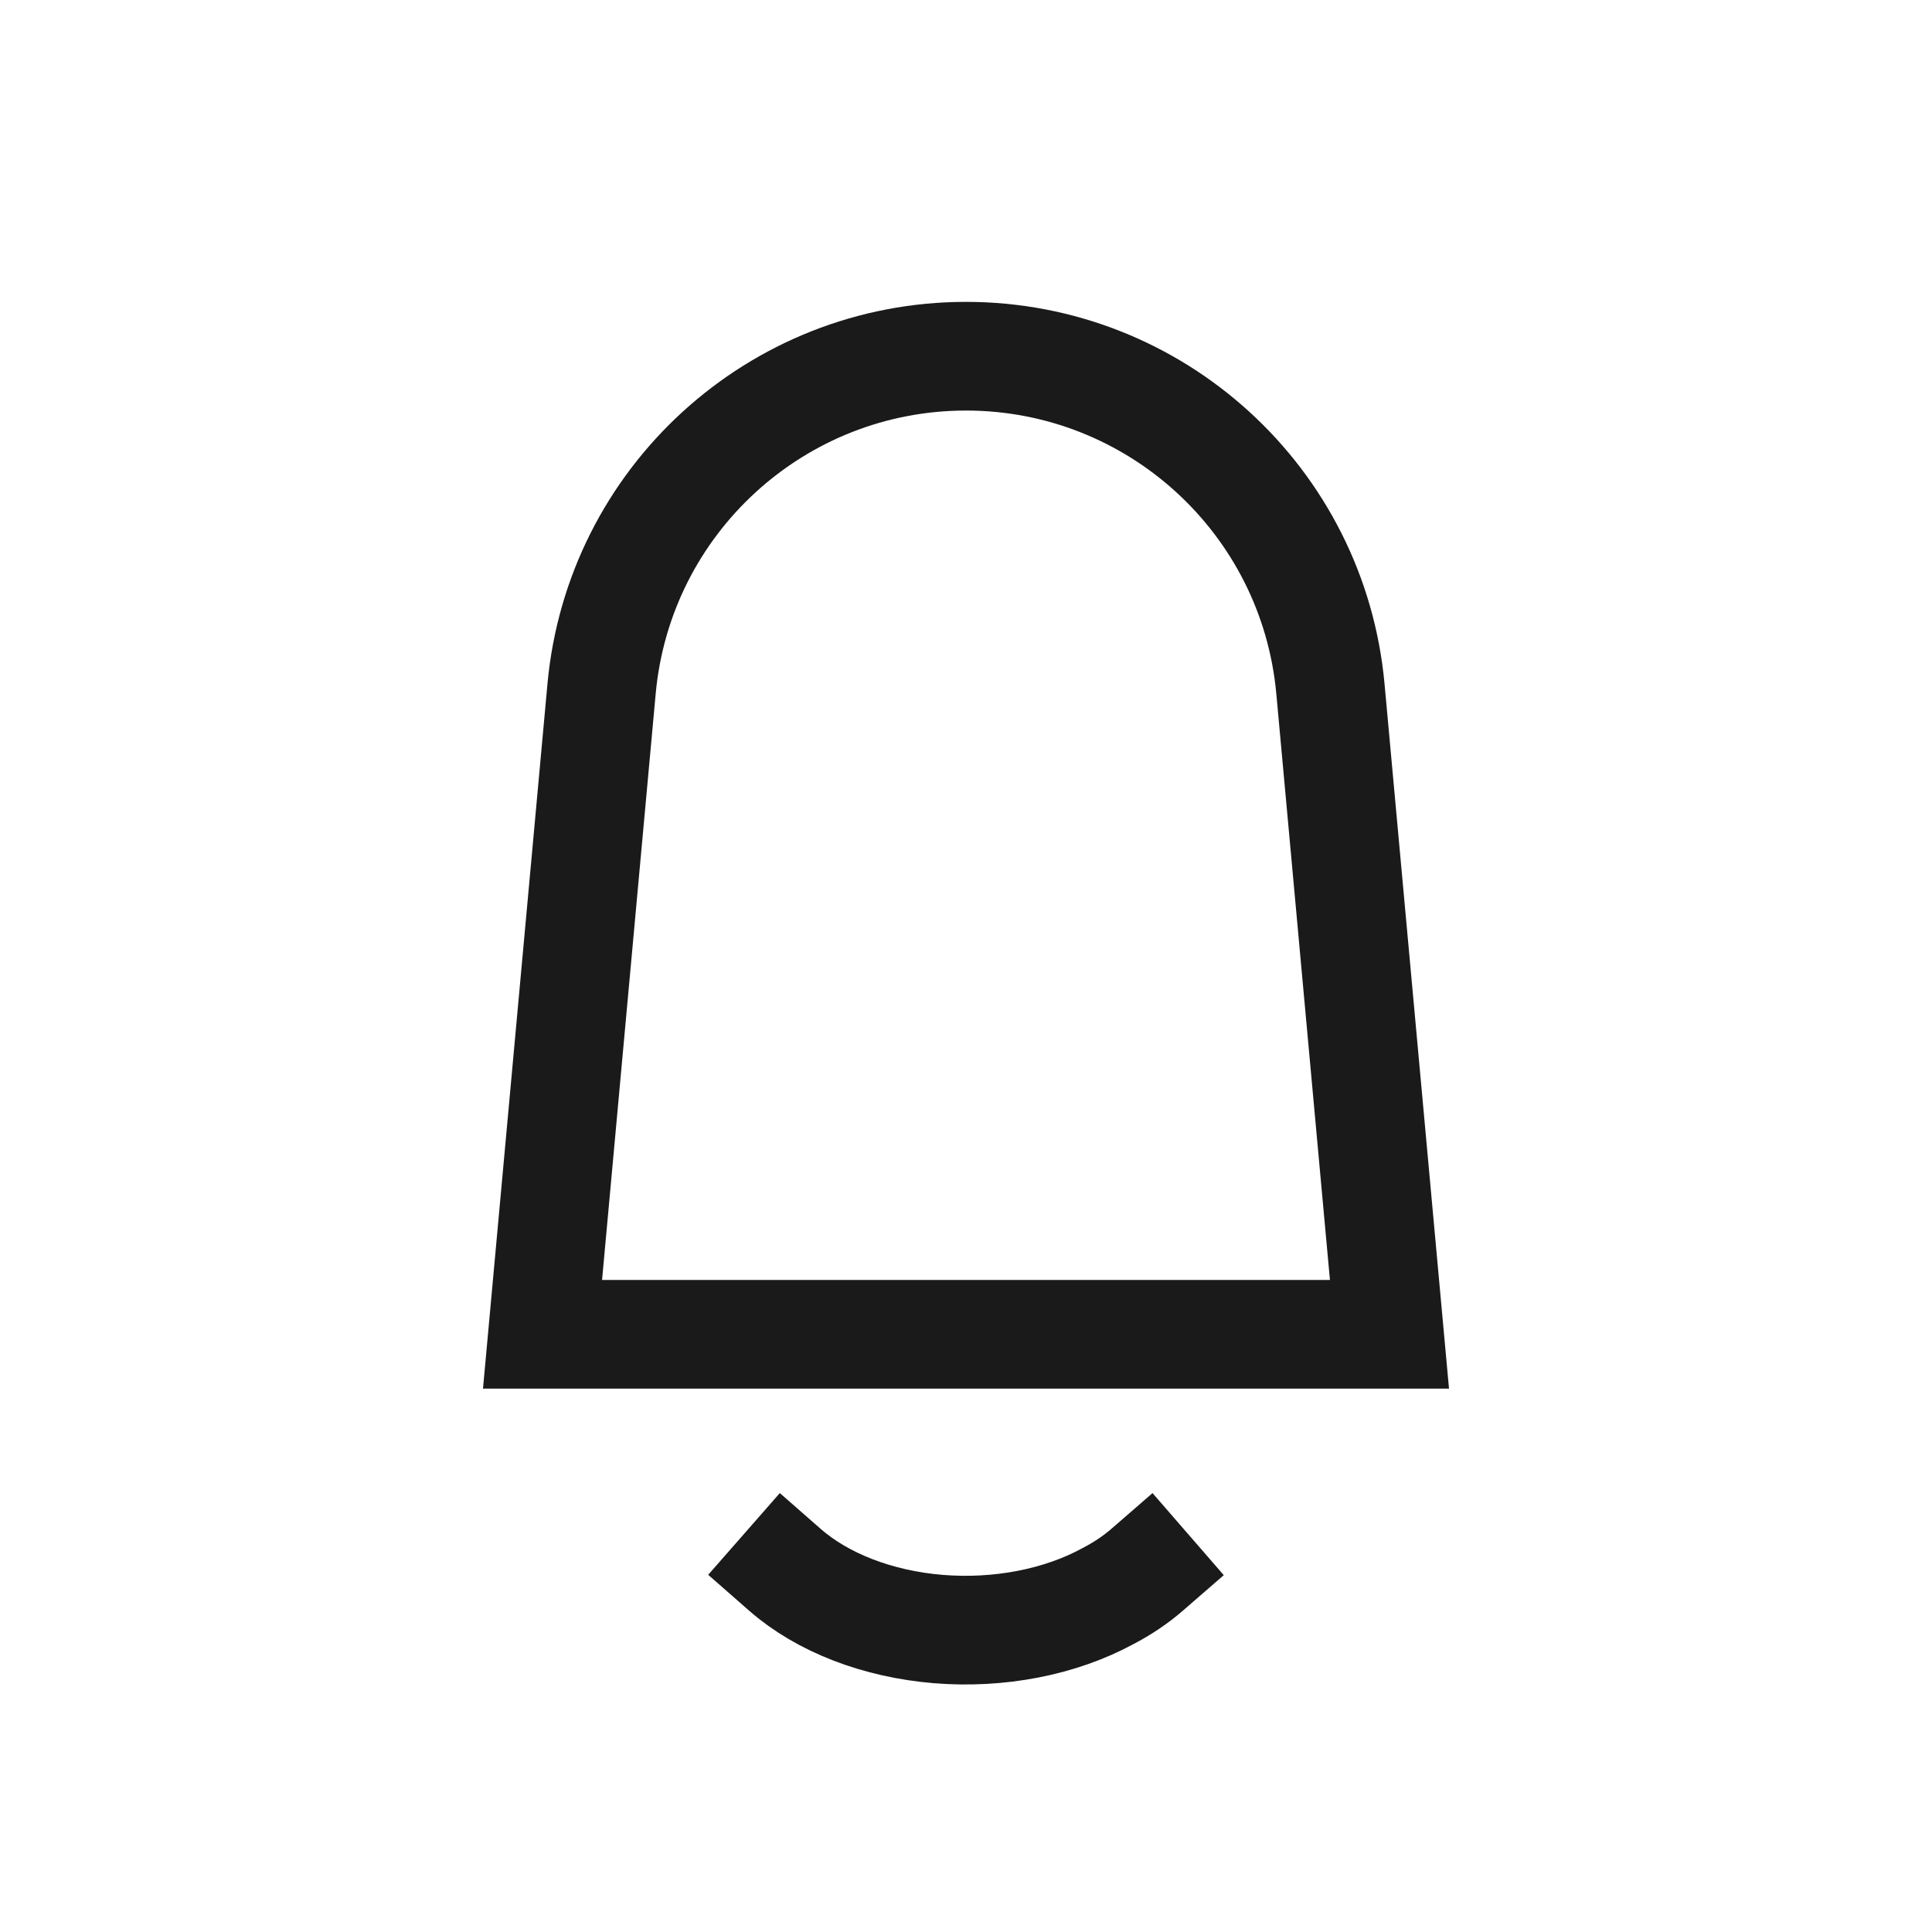 <svg width="32" height="32" viewBox="0 0 32 32" fill="none" xmlns="http://www.w3.org/2000/svg">
<path d="M9.964 11.409C10.25 8.288 12.867 5.9 16 5.9C19.133 5.9 21.75 8.289 22.036 11.409L22.738 19.082L23.014 22.1H8.986L9.964 11.409Z" stroke="#1A1A1A" stroke-width="1.8"/>
<path d="M13 26C13.623 26.546 14.537 26.899 15.54 26.982C16.544 27.064 17.554 26.869 18.347 26.439C18.591 26.312 18.81 26.165 19 26" stroke="#1A1A1A" stroke-width="1.8" stroke-linecap="square"/>
</svg>
